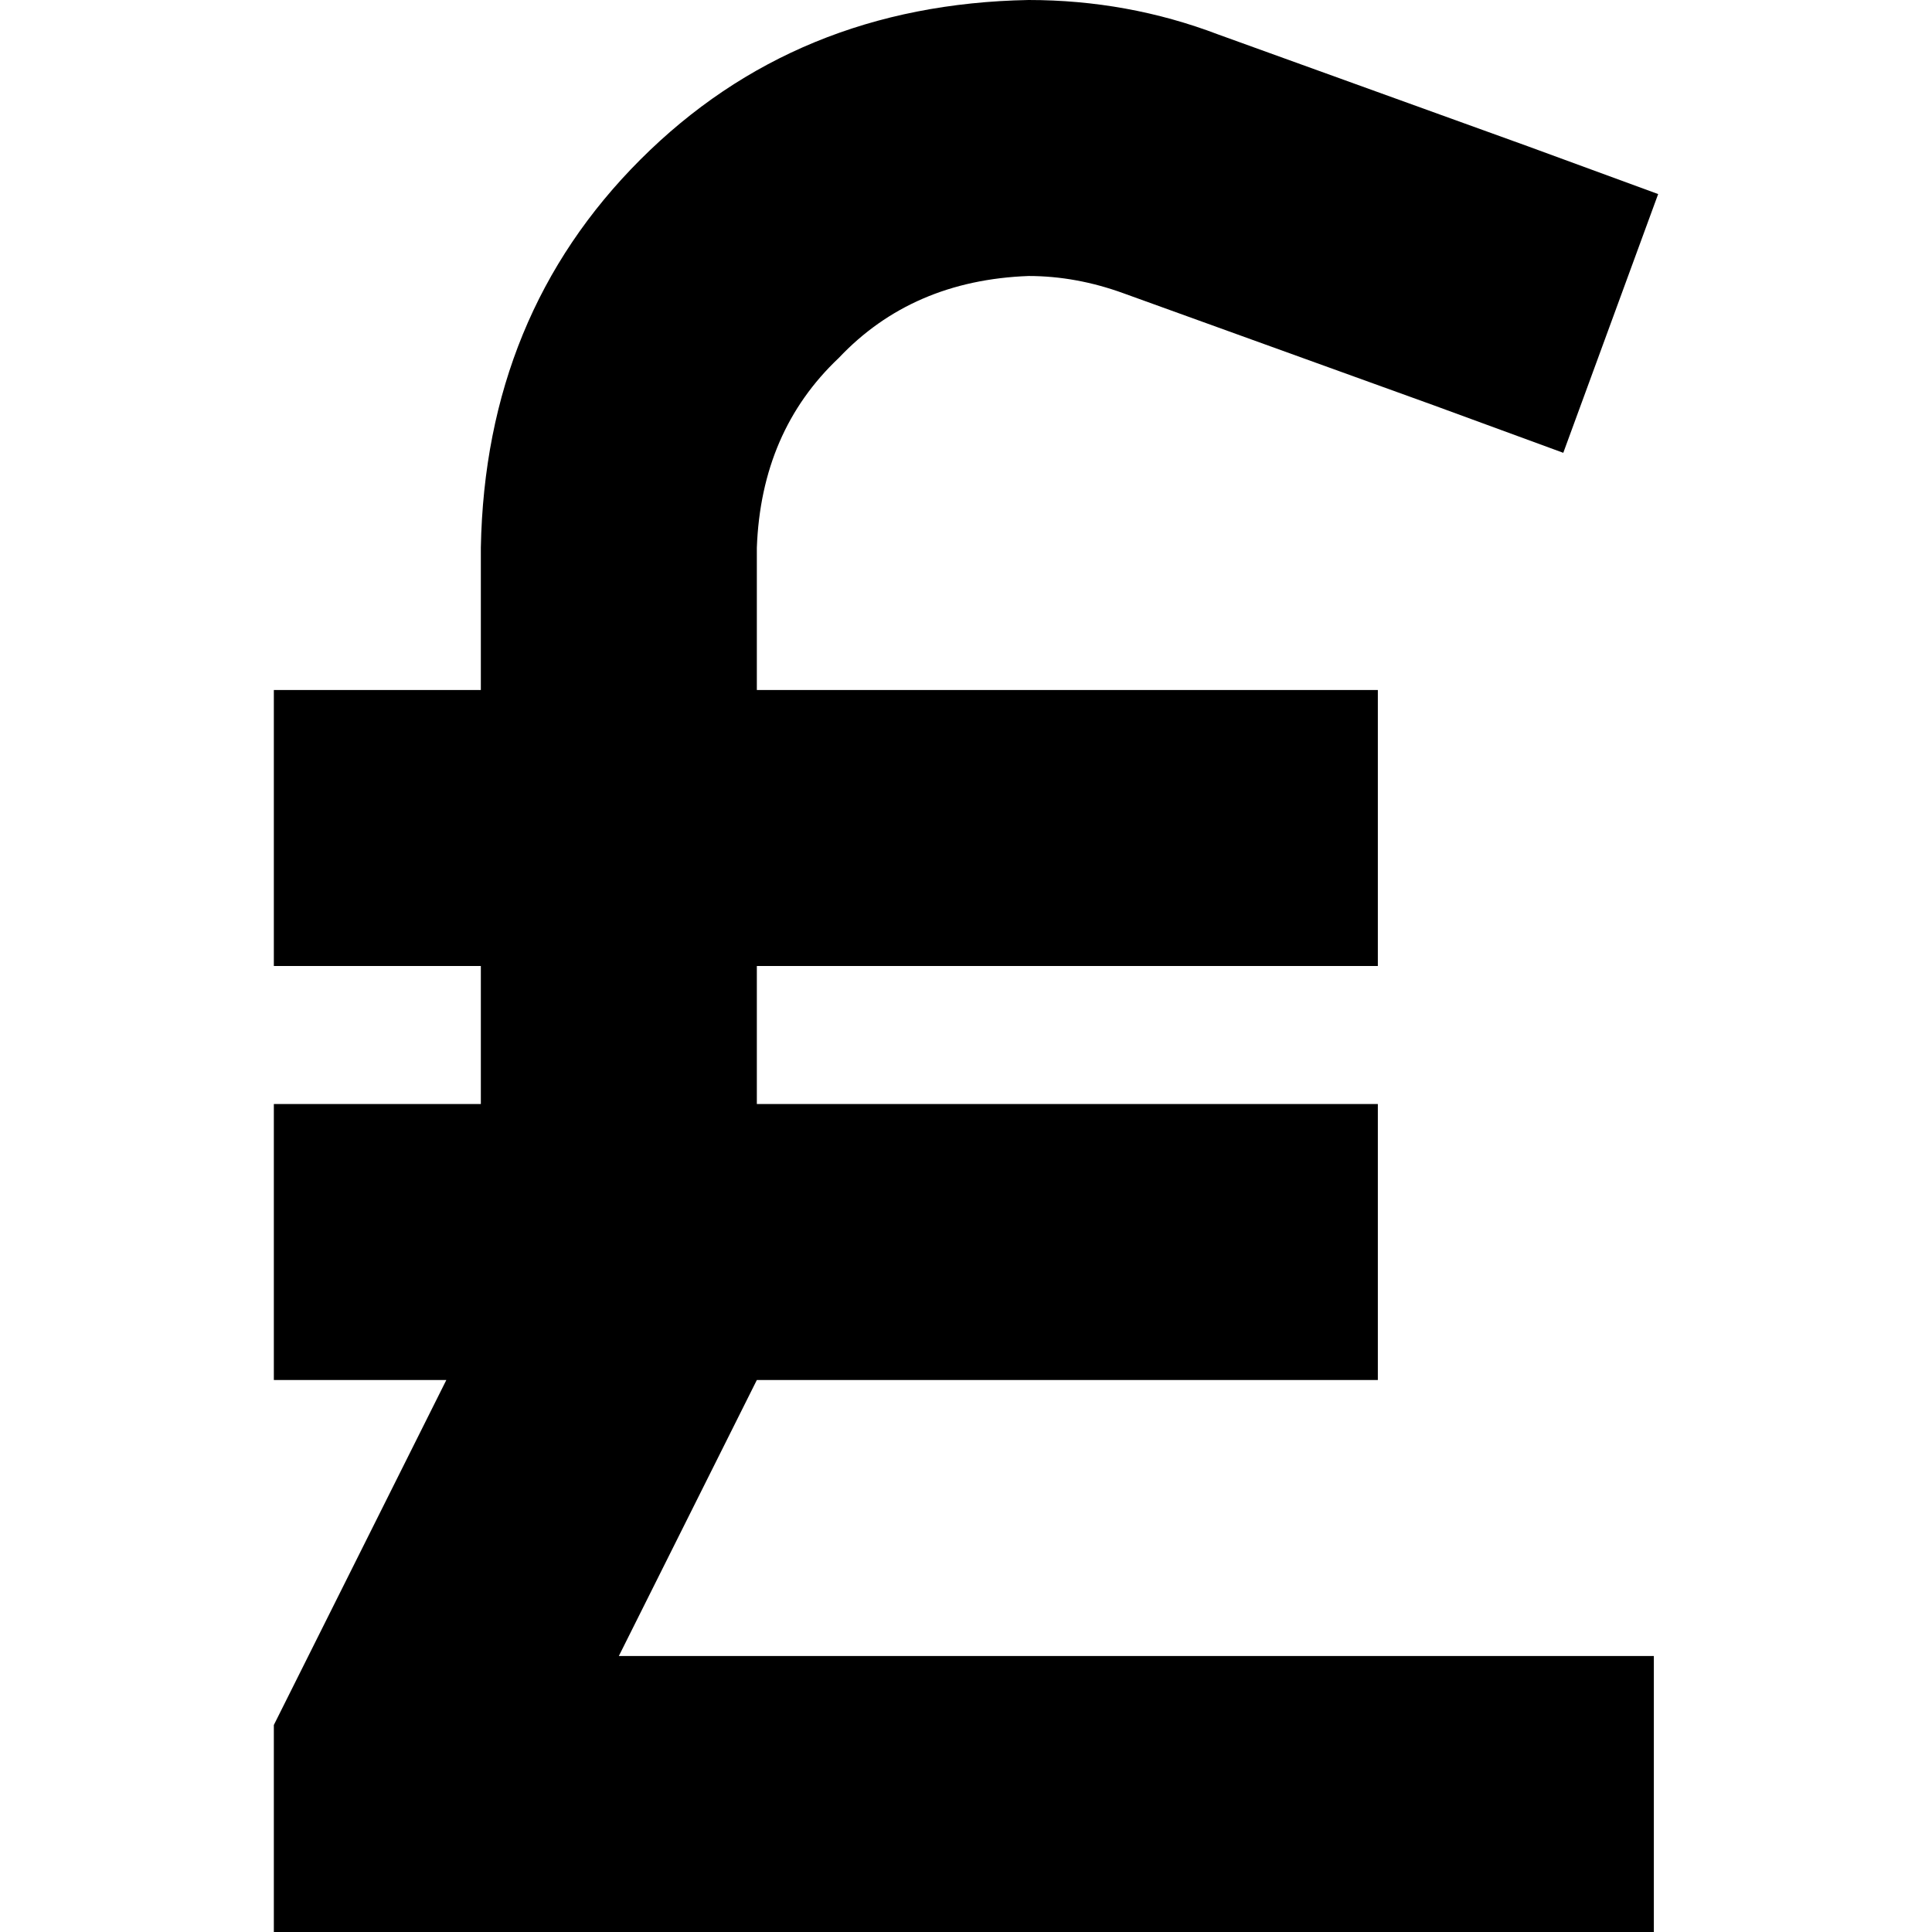 <svg xmlns="http://www.w3.org/2000/svg" viewBox="0 0 512 512">
  <path d="M 200.571 145.143 Q 201.714 114.286 222.286 94.857 L 222.286 94.857 L 222.286 94.857 Q 241.714 74.286 272.571 73.143 Q 285.143 73.143 297.714 77.714 L 380 107.429 L 380 107.429 L 414.286 120 L 414.286 120 L 439.429 51.429 L 439.429 51.429 L 405.143 38.857 L 405.143 38.857 L 322.857 9.143 L 322.857 9.143 Q 298.857 0 272.571 0 Q 210.857 1.143 169.714 42.286 Q 128.571 83.429 127.429 145.143 L 127.429 182.857 L 127.429 182.857 L 72.571 182.857 L 72.571 182.857 L 72.571 256 L 72.571 256 L 127.429 256 L 127.429 256 L 127.429 292.571 L 127.429 292.571 L 72.571 292.571 L 72.571 292.571 L 72.571 365.714 L 72.571 365.714 L 118.286 365.714 L 118.286 365.714 L 76 450.286 L 76 450.286 L 72.571 457.143 L 72.571 457.143 L 72.571 466.286 L 72.571 466.286 L 72.571 475.429 L 72.571 475.429 L 72.571 512 L 72.571 512 L 109.143 512 L 438.286 512 L 438.286 438.857 L 438.286 438.857 L 401.714 438.857 L 164 438.857 L 197.143 372.571 L 197.143 372.571 L 200.571 365.714 L 200.571 365.714 L 365.143 365.714 L 365.143 365.714 L 365.143 292.571 L 365.143 292.571 L 200.571 292.571 L 200.571 292.571 L 200.571 256 L 200.571 256 L 365.143 256 L 365.143 256 L 365.143 182.857 L 365.143 182.857 L 200.571 182.857 L 200.571 182.857 L 200.571 145.143 L 200.571 145.143 Z" />
</svg>
